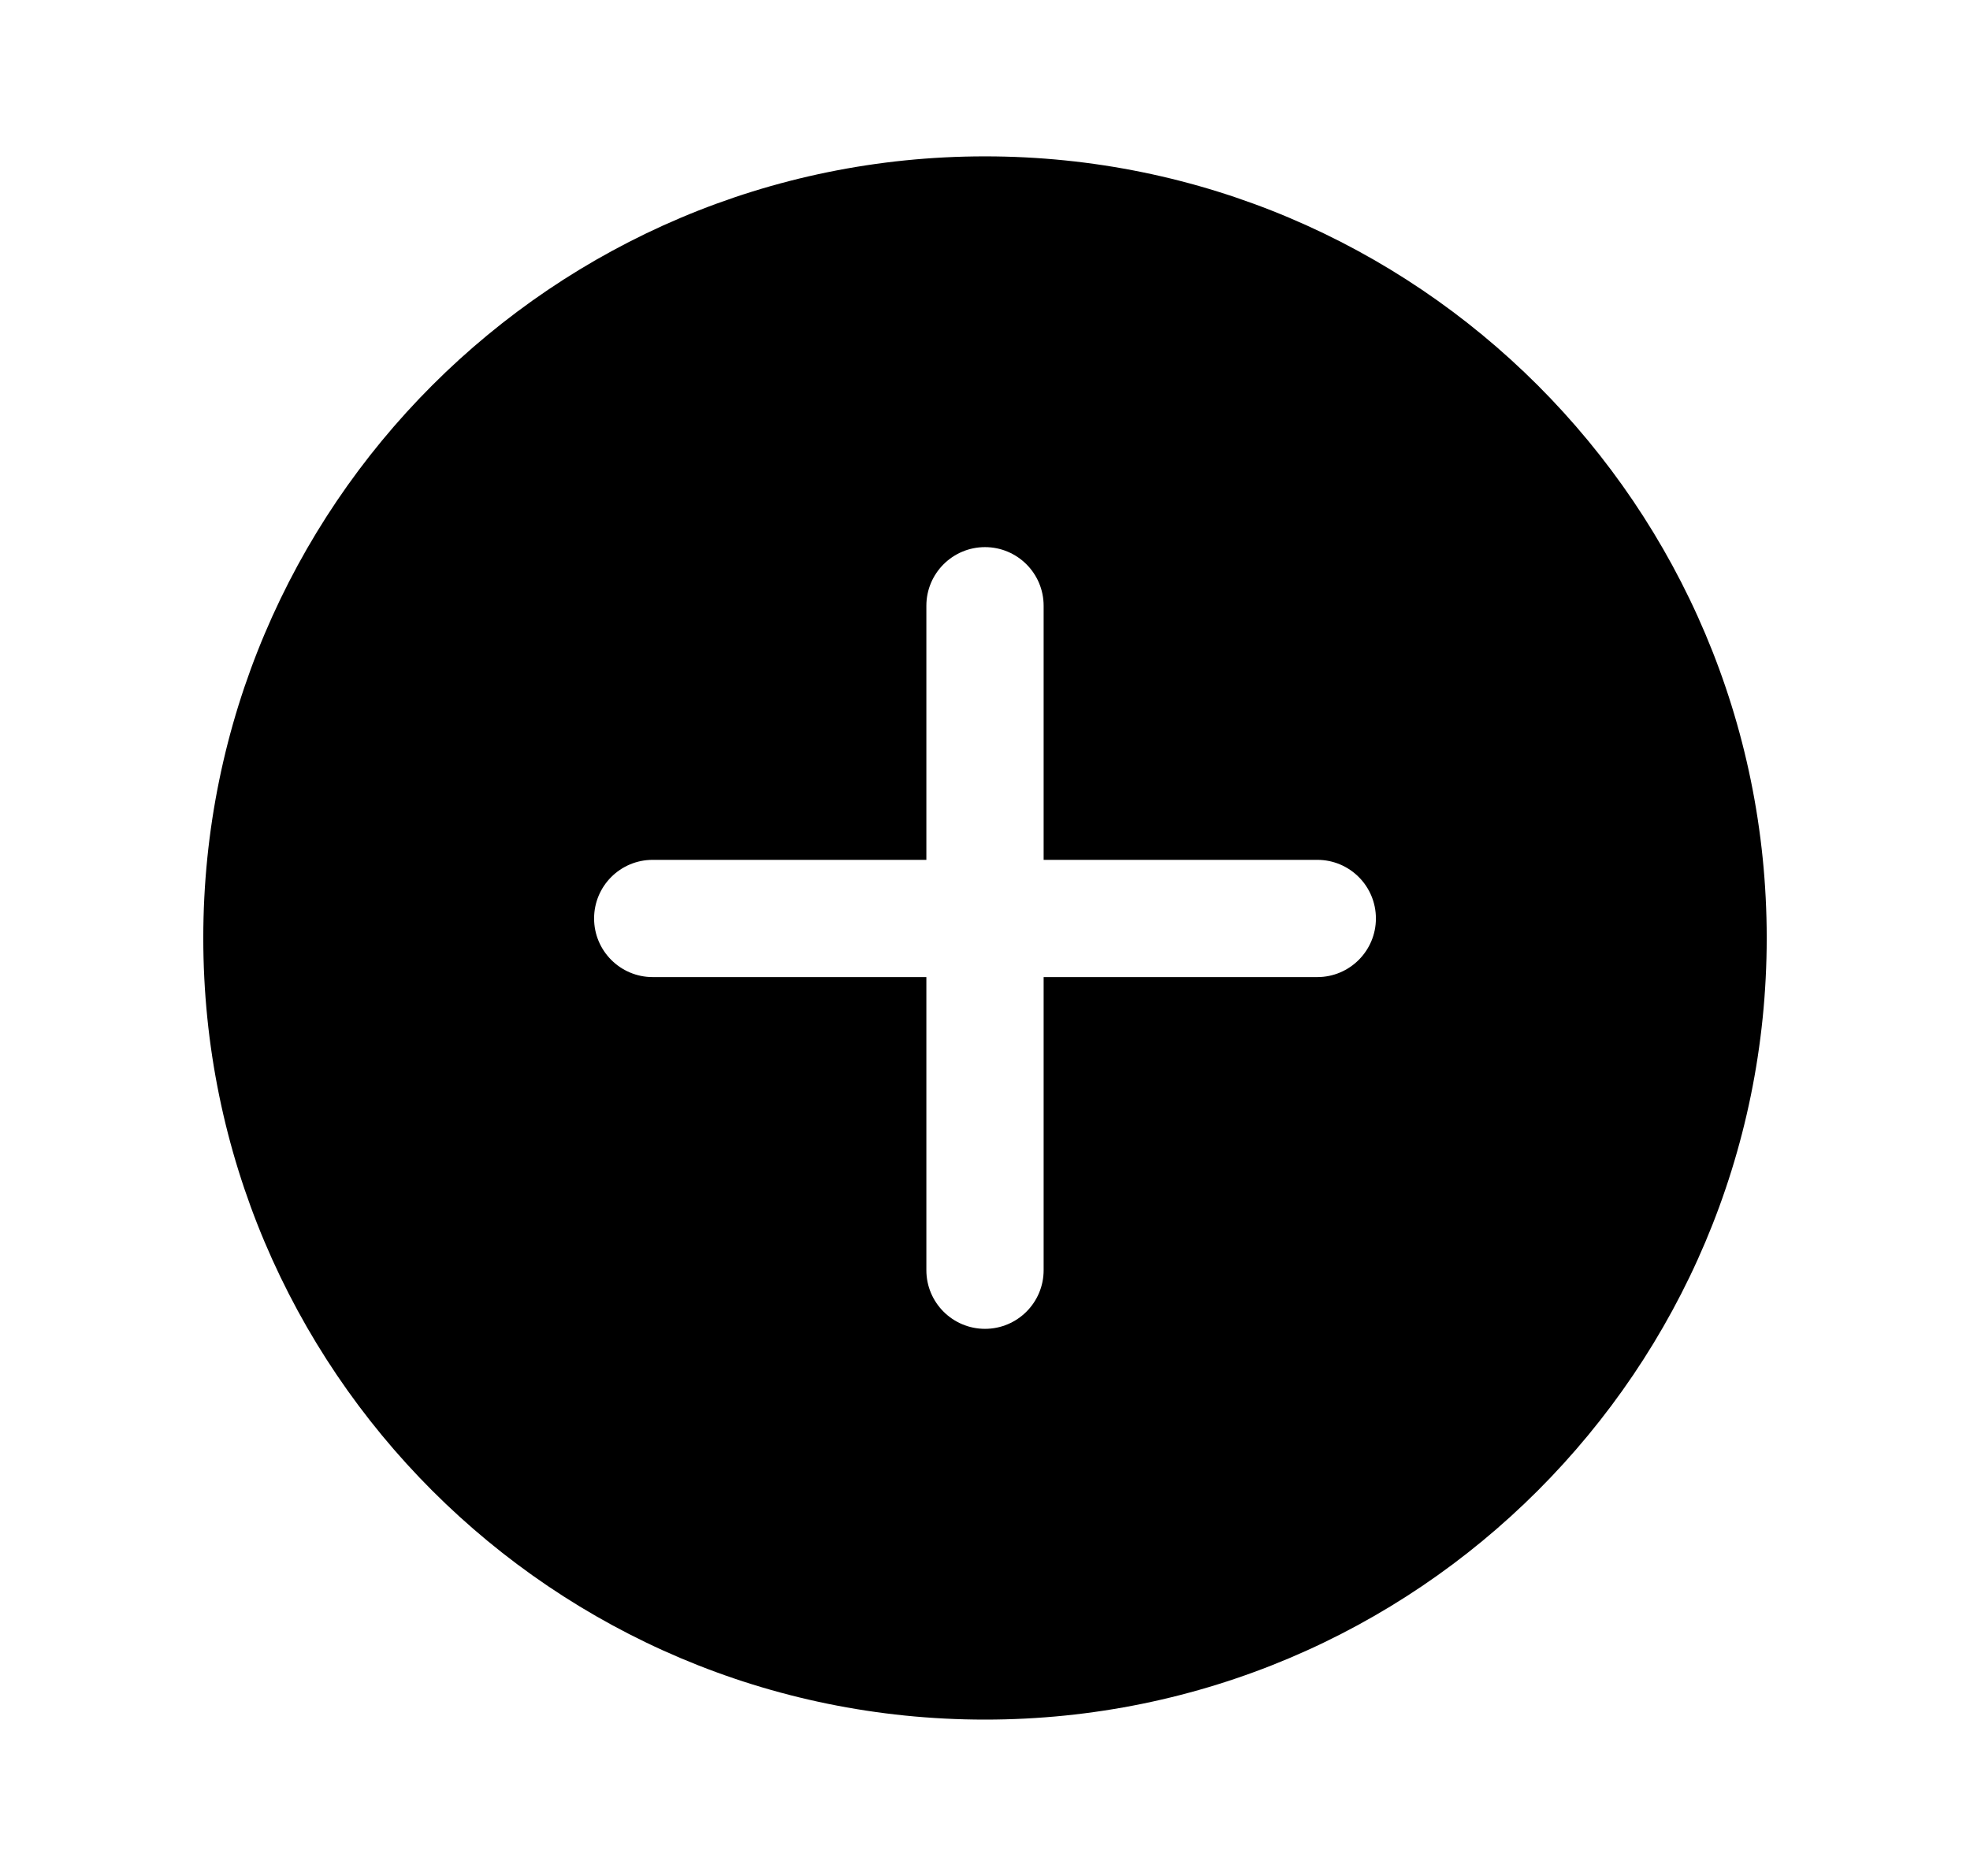 <svg width="21" height="20" viewBox="0 0 21 20" fill="none" xmlns="http://www.w3.org/2000/svg">
<path fill-rule="evenodd" clip-rule="evenodd" d="M18.833 10C18.833 14.602 15.102 18.333 10.5 18.333C5.898 18.333 2.167 14.602 2.167 10C2.167 5.398 5.898 1.667 10.5 1.667C15.102 1.667 18.833 5.398 18.833 10ZM6.333 9.792C6.333 9.446 6.613 9.167 6.958 9.167H9.875V6.458C9.875 6.113 10.155 5.833 10.5 5.833C10.845 5.833 11.125 6.113 11.125 6.458V9.167H14.042C14.387 9.167 14.667 9.446 14.667 9.792C14.667 10.137 14.387 10.417 14.042 10.417H11.125V13.542C11.125 13.887 10.845 14.167 10.5 14.167C10.155 14.167 9.875 13.887 9.875 13.542V10.417H6.958C6.613 10.417 6.333 10.137 6.333 9.792Z" fill="color1"/>
</svg>

